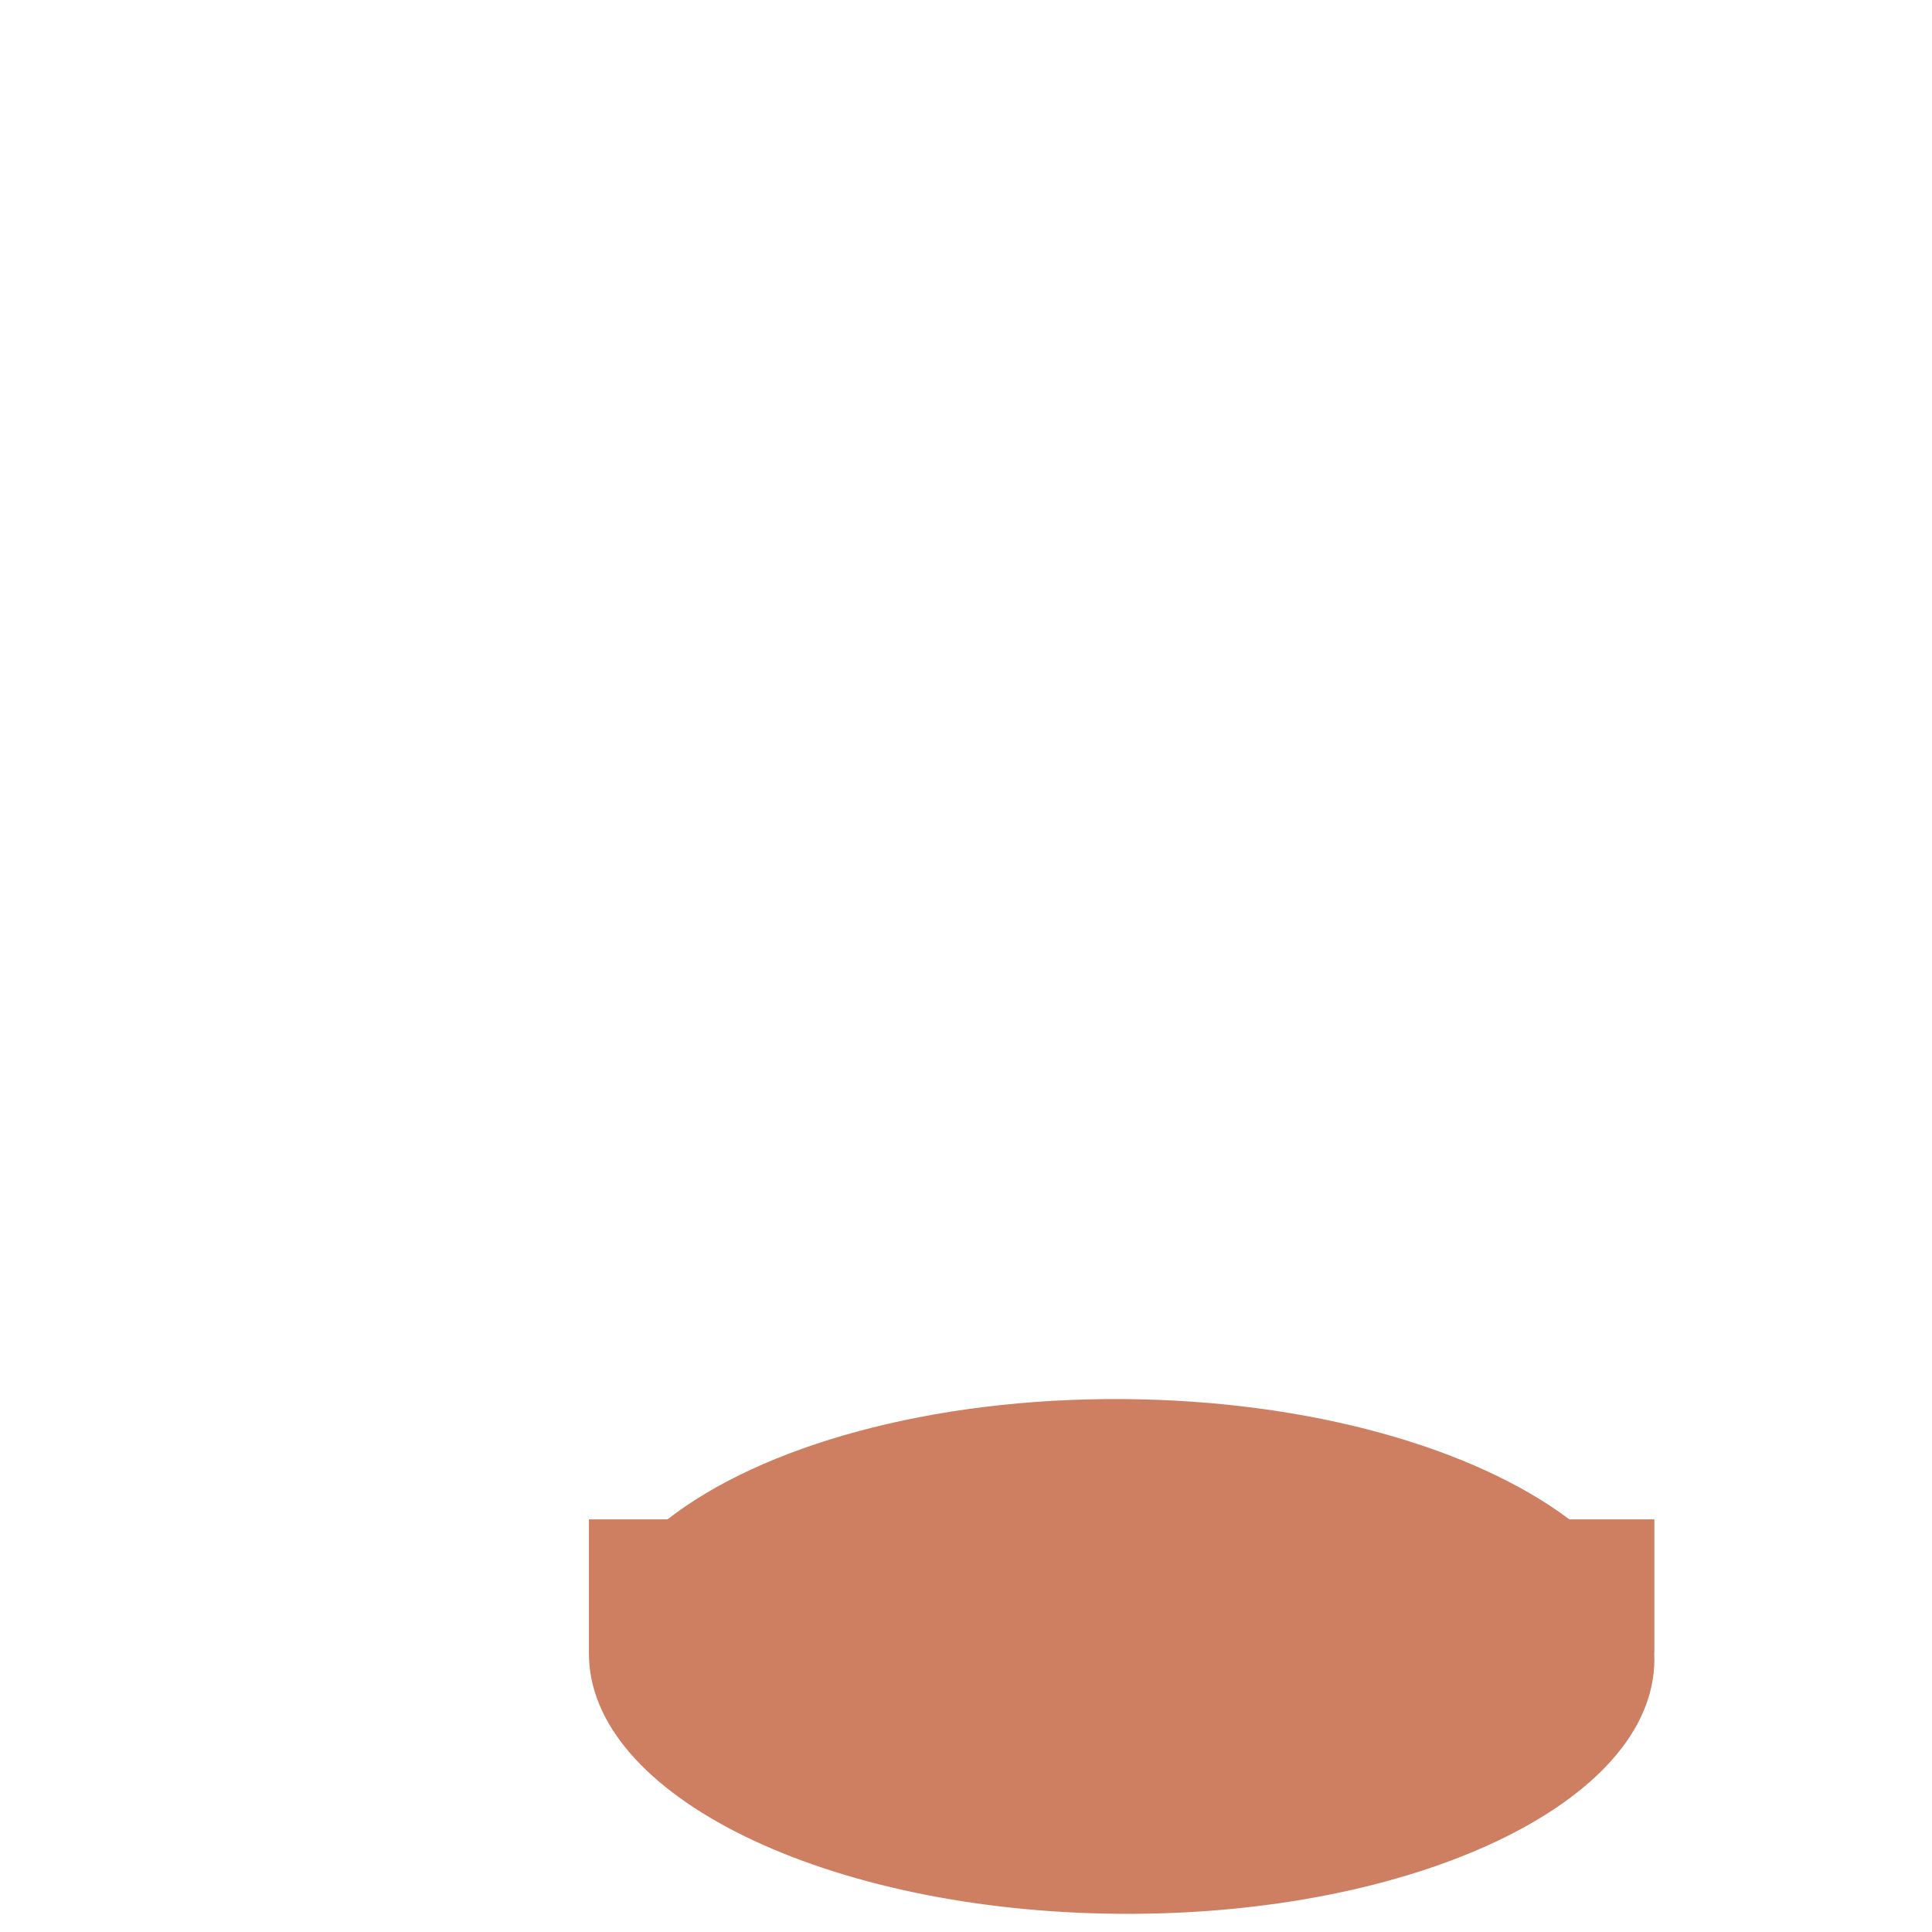 <?xml version="1.0" encoding="iso-8859-1"?>
<!-- Generator: Adobe Illustrator 18.1.1, SVG Export Plug-In . SVG Version: 6.00 Build 0)  -->
<!DOCTYPE svg PUBLIC "-//W3C//DTD SVG 1.1//EN" "http://www.w3.org/Graphics/SVG/1.1/DTD/svg11.dtd">
<svg version="1.1" xmlns="http://www.w3.org/2000/svg" xmlns:xlink="http://www.w3.org/1999/xlink" x="0px" y="0px"
	 viewBox="0 0 512 512" enable-background="new 0 0 512 512" xml:space="preserve">
<g id="Layer_2">
	<path fill="#CE7E61" d="M438.426,437.973h-0.052c0.035,0.666,0.056,1.333,0.051,2.004c-0.267,37.668-63.692,67.755-141.662,67.202
		c-77.971-0.553-140.962-31.538-140.694-69.205v-35.329h20.832c24.929-19.45,69.758-32.235,120.831-31.872
		c49.586,0.352,93.107,13.014,118.158,31.872h22.537V437.973z"/>
</g>
<g id="Layer_1">
</g>
</svg>
